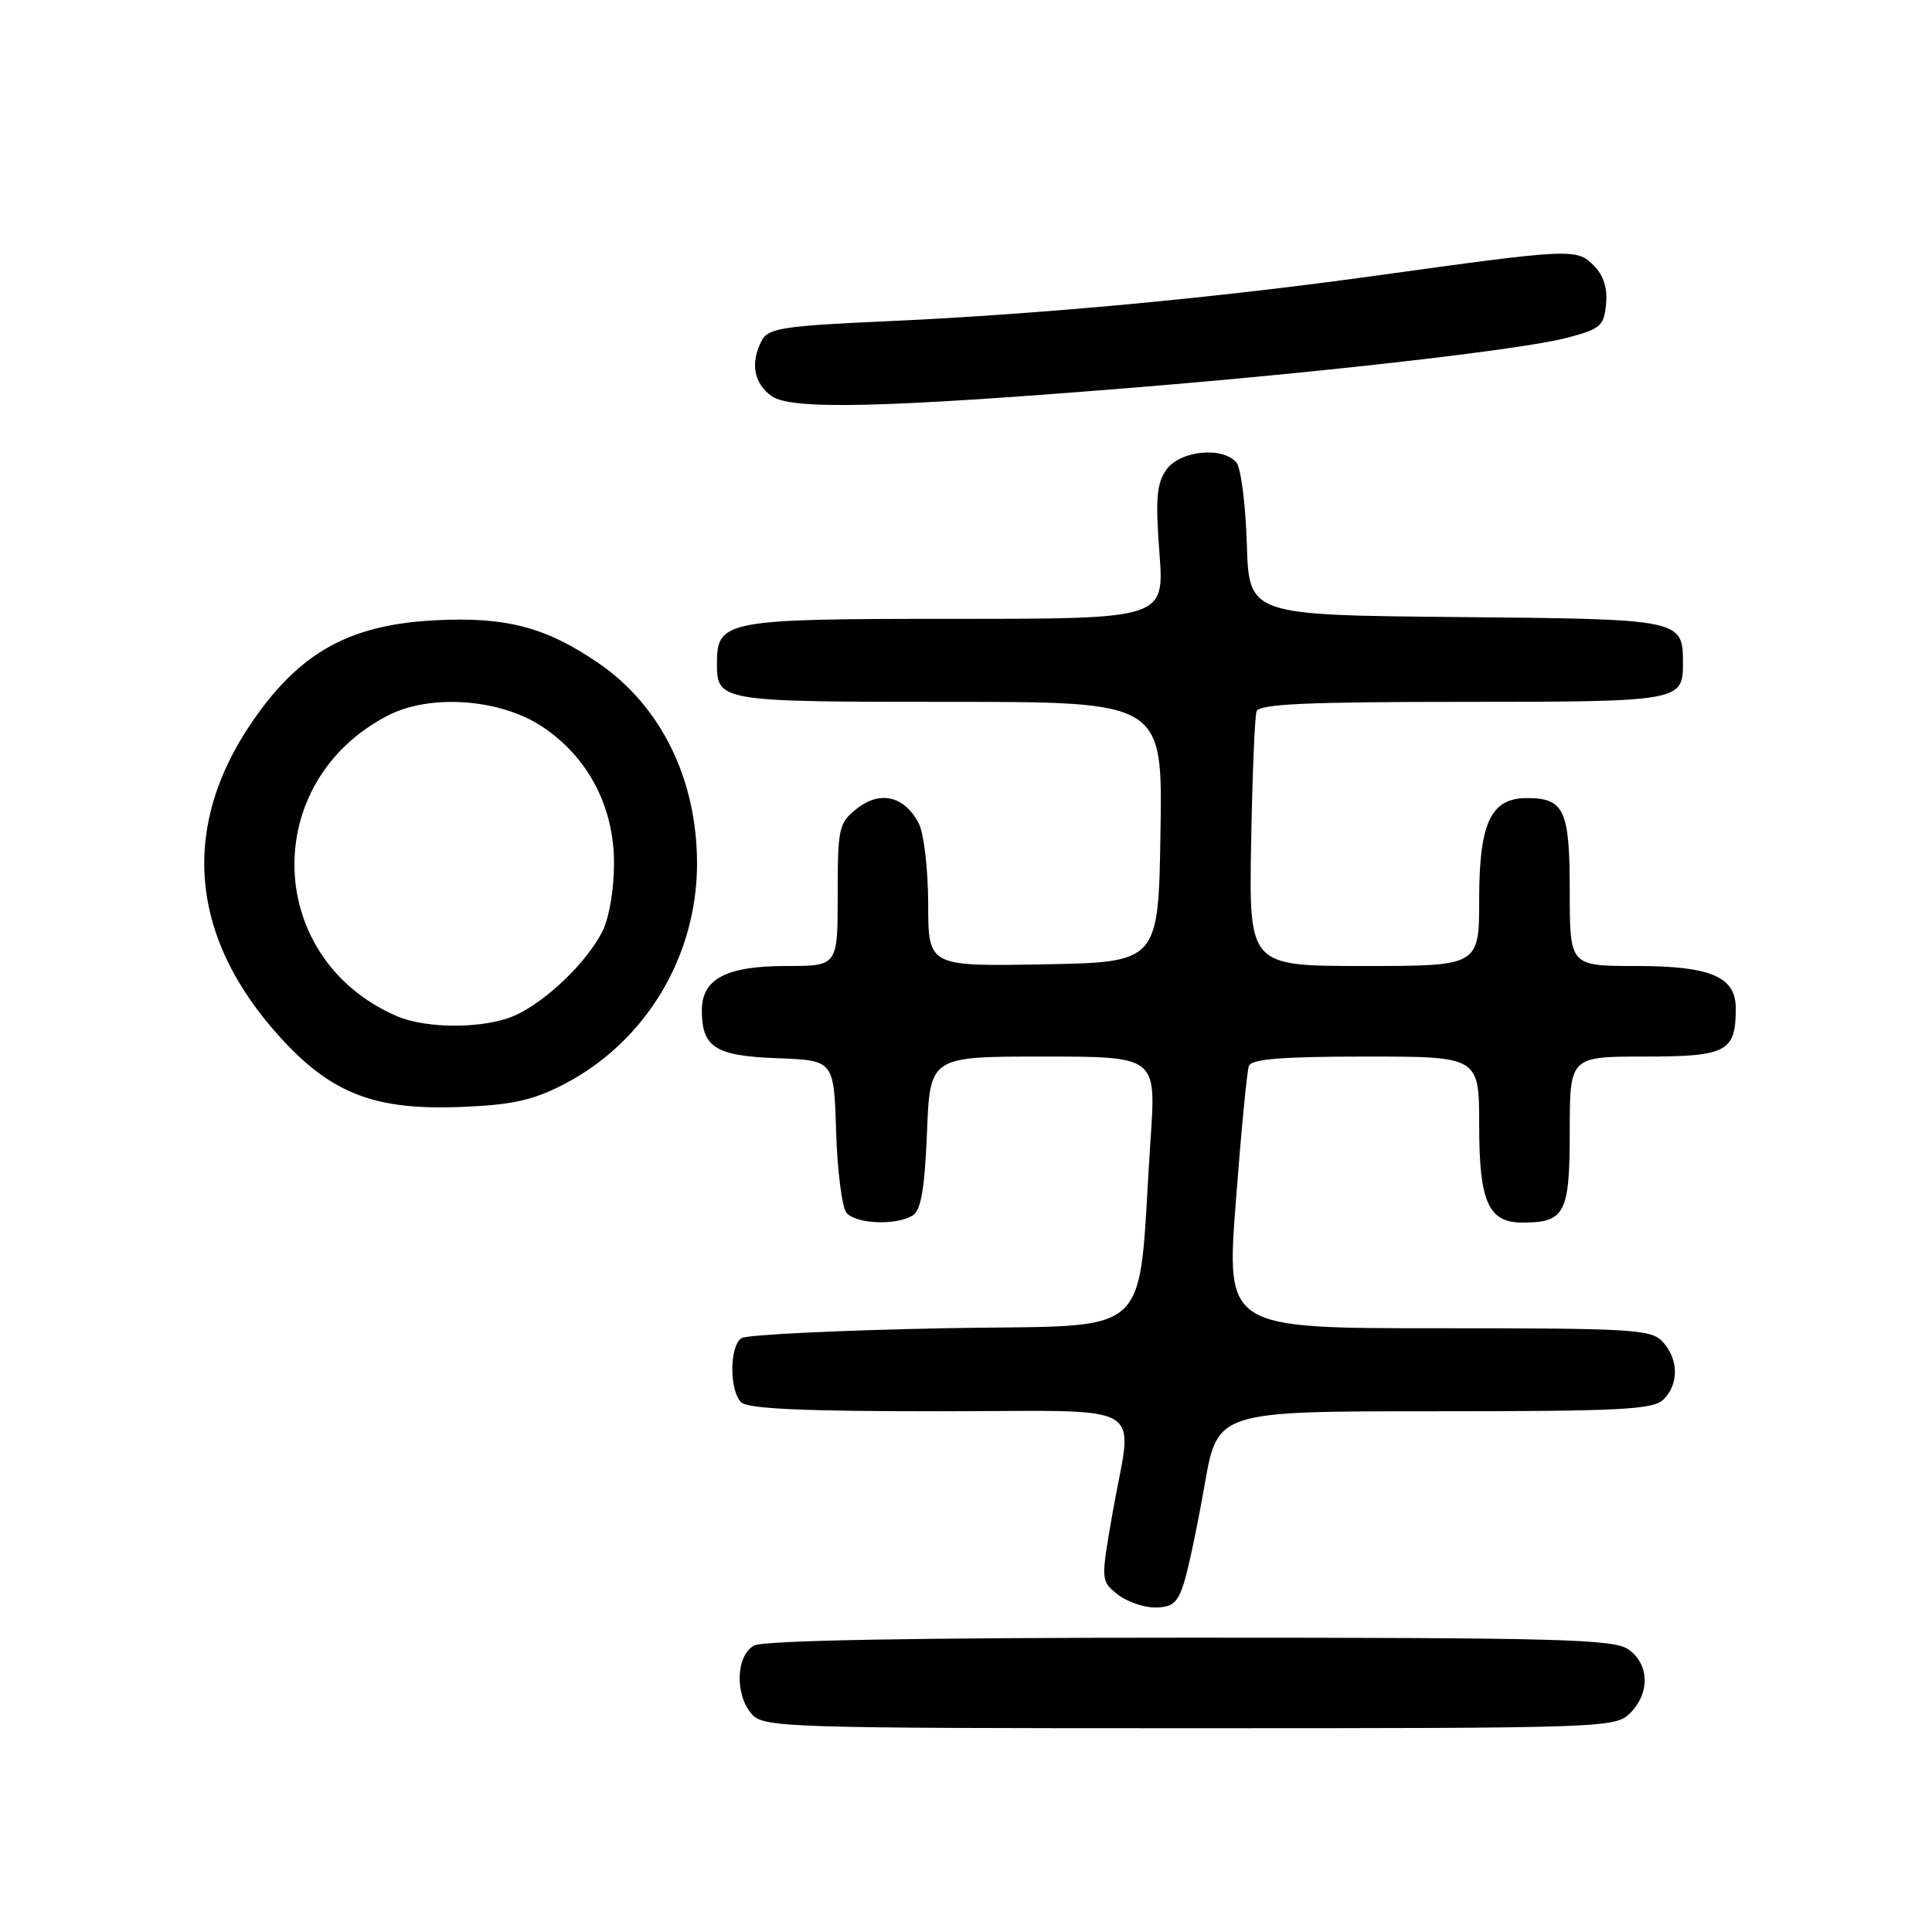 <?xml version="1.0" encoding="UTF-8" standalone="no"?>
<!DOCTYPE svg PUBLIC "-//W3C//DTD SVG 1.1//EN" "http://www.w3.org/Graphics/SVG/1.1/DTD/svg11.dtd" >
<svg xmlns="http://www.w3.org/2000/svg" xmlns:xlink="http://www.w3.org/1999/xlink" version="1.1" viewBox="0 0 256 256">
 <g >
 <path fill="currentColor"
d=" M 216.00 227.00 C 218.65 224.35 218.55 220.50 215.78 218.56 C 213.83 217.19 206.64 217.00 157.71 217.00 C 121.13 217.00 101.20 217.36 99.93 218.04 C 97.50 219.34 97.34 224.61 99.65 227.17 C 101.22 228.90 104.34 229.00 157.65 229.00 C 212.67 229.00 214.05 228.95 216.00 227.00 Z  M 156.88 209.75 C 157.45 207.96 158.68 202.11 159.62 196.75 C 161.32 187.00 161.32 187.00 190.09 187.00 C 214.91 187.00 219.07 186.78 220.43 185.43 C 222.47 183.39 222.43 180.13 220.35 177.83 C 218.82 176.14 216.54 176.00 190.58 176.00 C 162.48 176.00 162.48 176.00 163.75 159.25 C 164.45 150.04 165.23 141.94 165.48 141.25 C 165.82 140.33 169.85 140.00 180.97 140.00 C 196.00 140.00 196.00 140.00 196.00 149.17 C 196.00 159.25 197.22 162.00 201.72 162.00 C 207.36 162.00 208.00 160.78 208.00 149.96 C 208.00 140.00 208.00 140.00 217.96 140.00 C 228.81 140.00 230.00 139.37 230.00 133.62 C 230.00 129.41 226.67 128.00 216.78 128.00 C 208.00 128.00 208.00 128.00 208.00 118.12 C 208.00 107.32 207.28 105.75 202.31 105.75 C 197.55 105.75 196.00 109.03 196.00 119.11 C 196.00 128.00 196.00 128.00 180.75 128.00 C 165.50 128.00 165.50 128.00 165.78 111.75 C 165.94 102.81 166.26 94.94 166.50 94.25 C 166.84 93.29 173.20 93.00 193.77 93.00 C 222.45 93.00 223.00 92.91 223.00 87.99 C 223.00 82.02 223.07 82.04 193.00 81.76 C 165.50 81.50 165.50 81.50 165.21 72.05 C 165.05 66.86 164.43 62.02 163.84 61.30 C 162.02 59.12 156.33 59.70 154.54 62.25 C 153.26 64.07 153.09 66.13 153.63 73.25 C 154.29 82.00 154.29 82.00 126.47 82.00 C 95.98 82.00 95.00 82.19 95.00 87.95 C 95.00 92.93 95.41 93.00 125.72 93.00 C 154.05 93.00 154.05 93.00 153.77 110.25 C 153.50 127.50 153.50 127.50 138.25 127.78 C 123.00 128.05 123.00 128.05 122.99 119.78 C 122.98 115.20 122.42 110.43 121.74 109.10 C 119.87 105.49 116.64 104.71 113.56 107.13 C 111.14 109.04 111.00 109.65 111.00 118.57 C 111.00 128.00 111.00 128.00 104.22 128.00 C 96.24 128.00 93.00 129.69 93.00 133.87 C 93.00 138.79 94.76 139.91 103.00 140.22 C 110.50 140.50 110.50 140.50 110.79 149.95 C 110.95 155.14 111.57 159.98 112.16 160.70 C 113.41 162.20 118.80 162.41 120.96 161.04 C 122.04 160.36 122.53 157.46 122.83 150.06 C 123.23 140.00 123.23 140.00 138.21 140.00 C 153.19 140.00 153.19 140.00 152.47 150.75 C 150.60 178.32 153.74 175.44 125.00 176.00 C 110.97 176.28 98.94 176.86 98.25 177.31 C 96.66 178.34 96.62 184.22 98.20 185.80 C 99.07 186.67 106.24 187.00 124.20 187.00 C 152.93 187.00 150.07 185.34 147.42 200.48 C 145.86 209.42 145.86 209.47 148.04 211.23 C 149.24 212.20 151.49 213.00 153.03 213.00 C 155.33 213.00 156.04 212.40 156.88 209.75 Z  M 74.61 143.73 C 85.46 138.16 92.33 126.85 92.36 114.50 C 92.38 103.31 87.62 93.59 79.35 87.90 C 72.38 83.10 67.03 81.70 57.66 82.19 C 46.85 82.75 40.41 86.09 34.40 94.25 C 23.74 108.72 24.72 123.87 37.20 137.53 C 43.96 144.93 49.67 147.12 61.00 146.68 C 67.78 146.42 70.53 145.82 74.61 143.73 Z  M 150.00 51.38 C 175.62 49.30 201.54 46.33 207.50 44.79 C 212.07 43.61 212.53 43.22 212.81 40.31 C 213.02 38.17 212.48 36.48 211.17 35.17 C 208.90 32.90 208.31 32.92 182.00 36.57 C 160.60 39.53 137.51 41.67 117.22 42.58 C 103.93 43.17 101.81 43.50 100.97 45.06 C 99.38 48.02 99.86 50.79 102.25 52.49 C 104.83 54.33 117.05 54.05 150.00 51.38 Z  M 52.50 134.61 C 35.03 126.98 34.39 103.56 51.42 94.80 C 57.02 91.92 66.26 92.59 71.83 96.27 C 77.91 100.30 81.38 106.89 81.36 114.41 C 81.35 118.03 80.70 121.74 79.75 123.56 C 77.64 127.59 72.52 132.52 68.46 134.45 C 64.51 136.33 56.60 136.40 52.50 134.61 Z "/>
</g>
</svg>